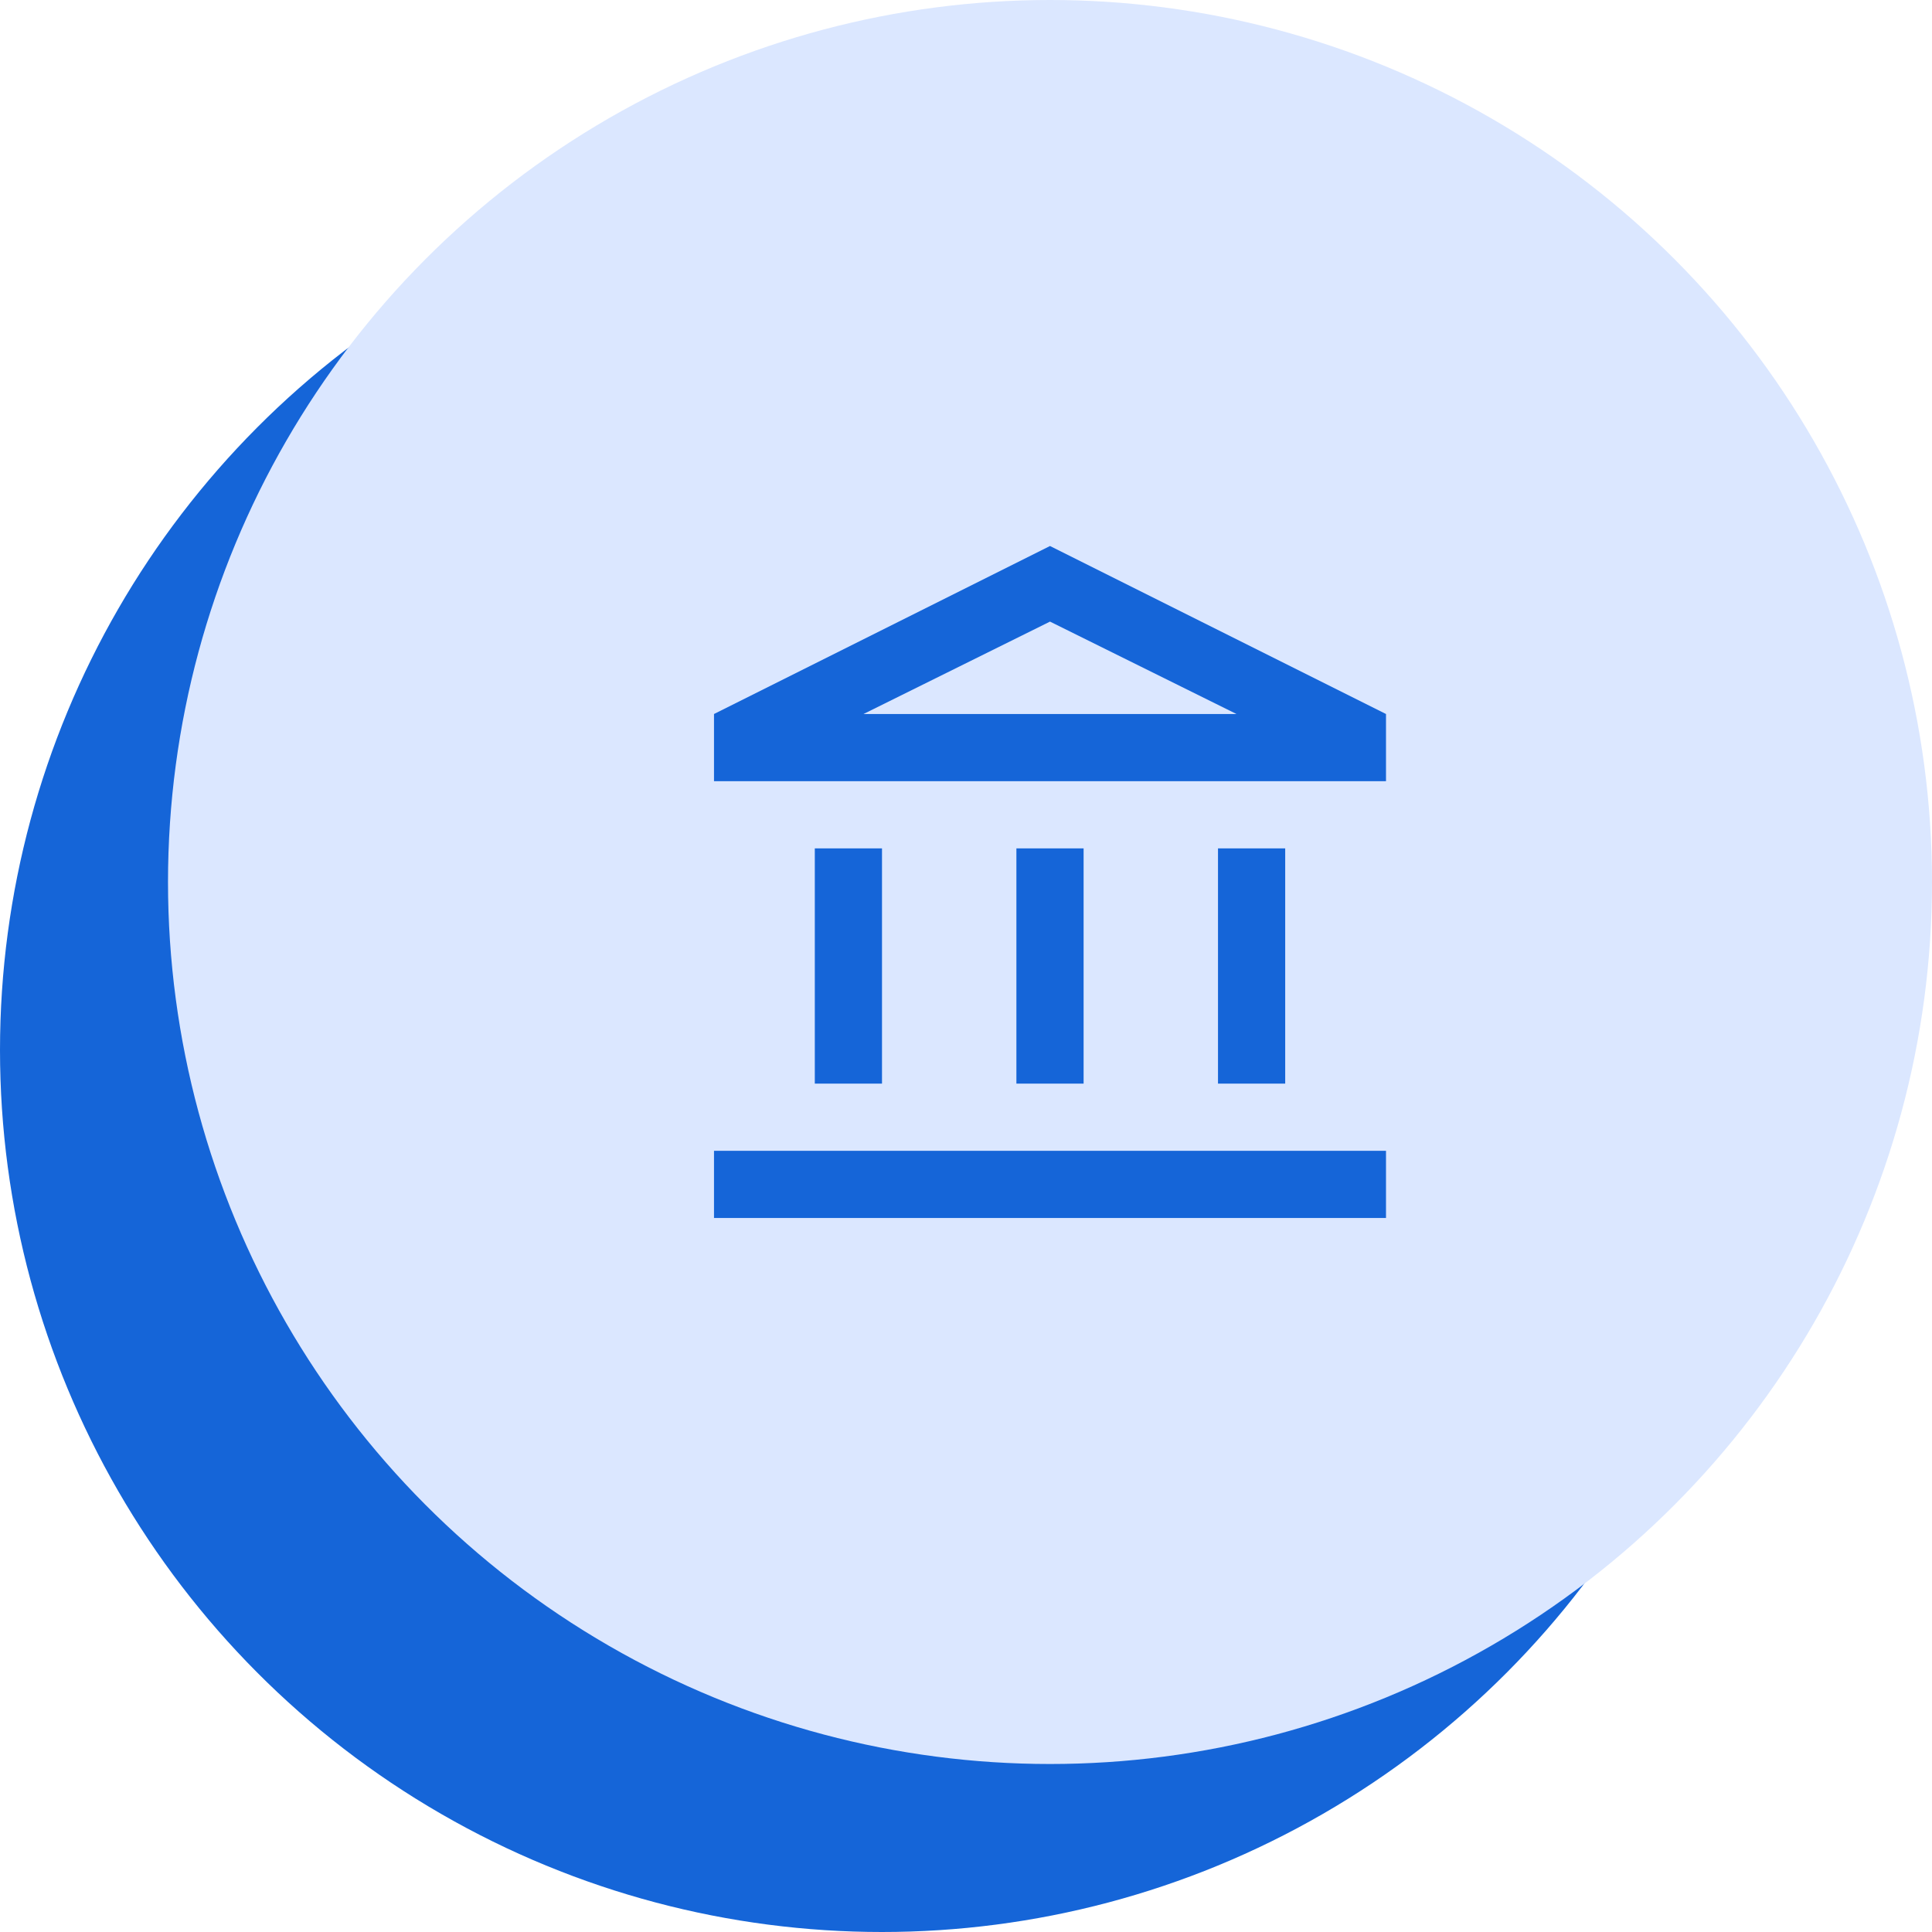 <svg width="46" height="46" viewBox="0 0 46 46" fill="none" xmlns="http://www.w3.org/2000/svg">
<circle cx="21" cy="25" r="21" fill="#1565D8"/>
<circle cx="25" cy="21" r="21" fill="#DBE7FF"/>
<path d="M19.4 25.8V20.2H21V25.8H19.4ZM24.2 25.8V20.2H25.8V25.8H24.2ZM17 29V27.4H33V29H17ZM29 25.8V20.2H30.6V25.8H29ZM17 18.6V17L25 13L33 17V18.6H17ZM20.56 17H29.44L25 14.8L20.56 17Z" fill="#1565D8"/>
</svg>
